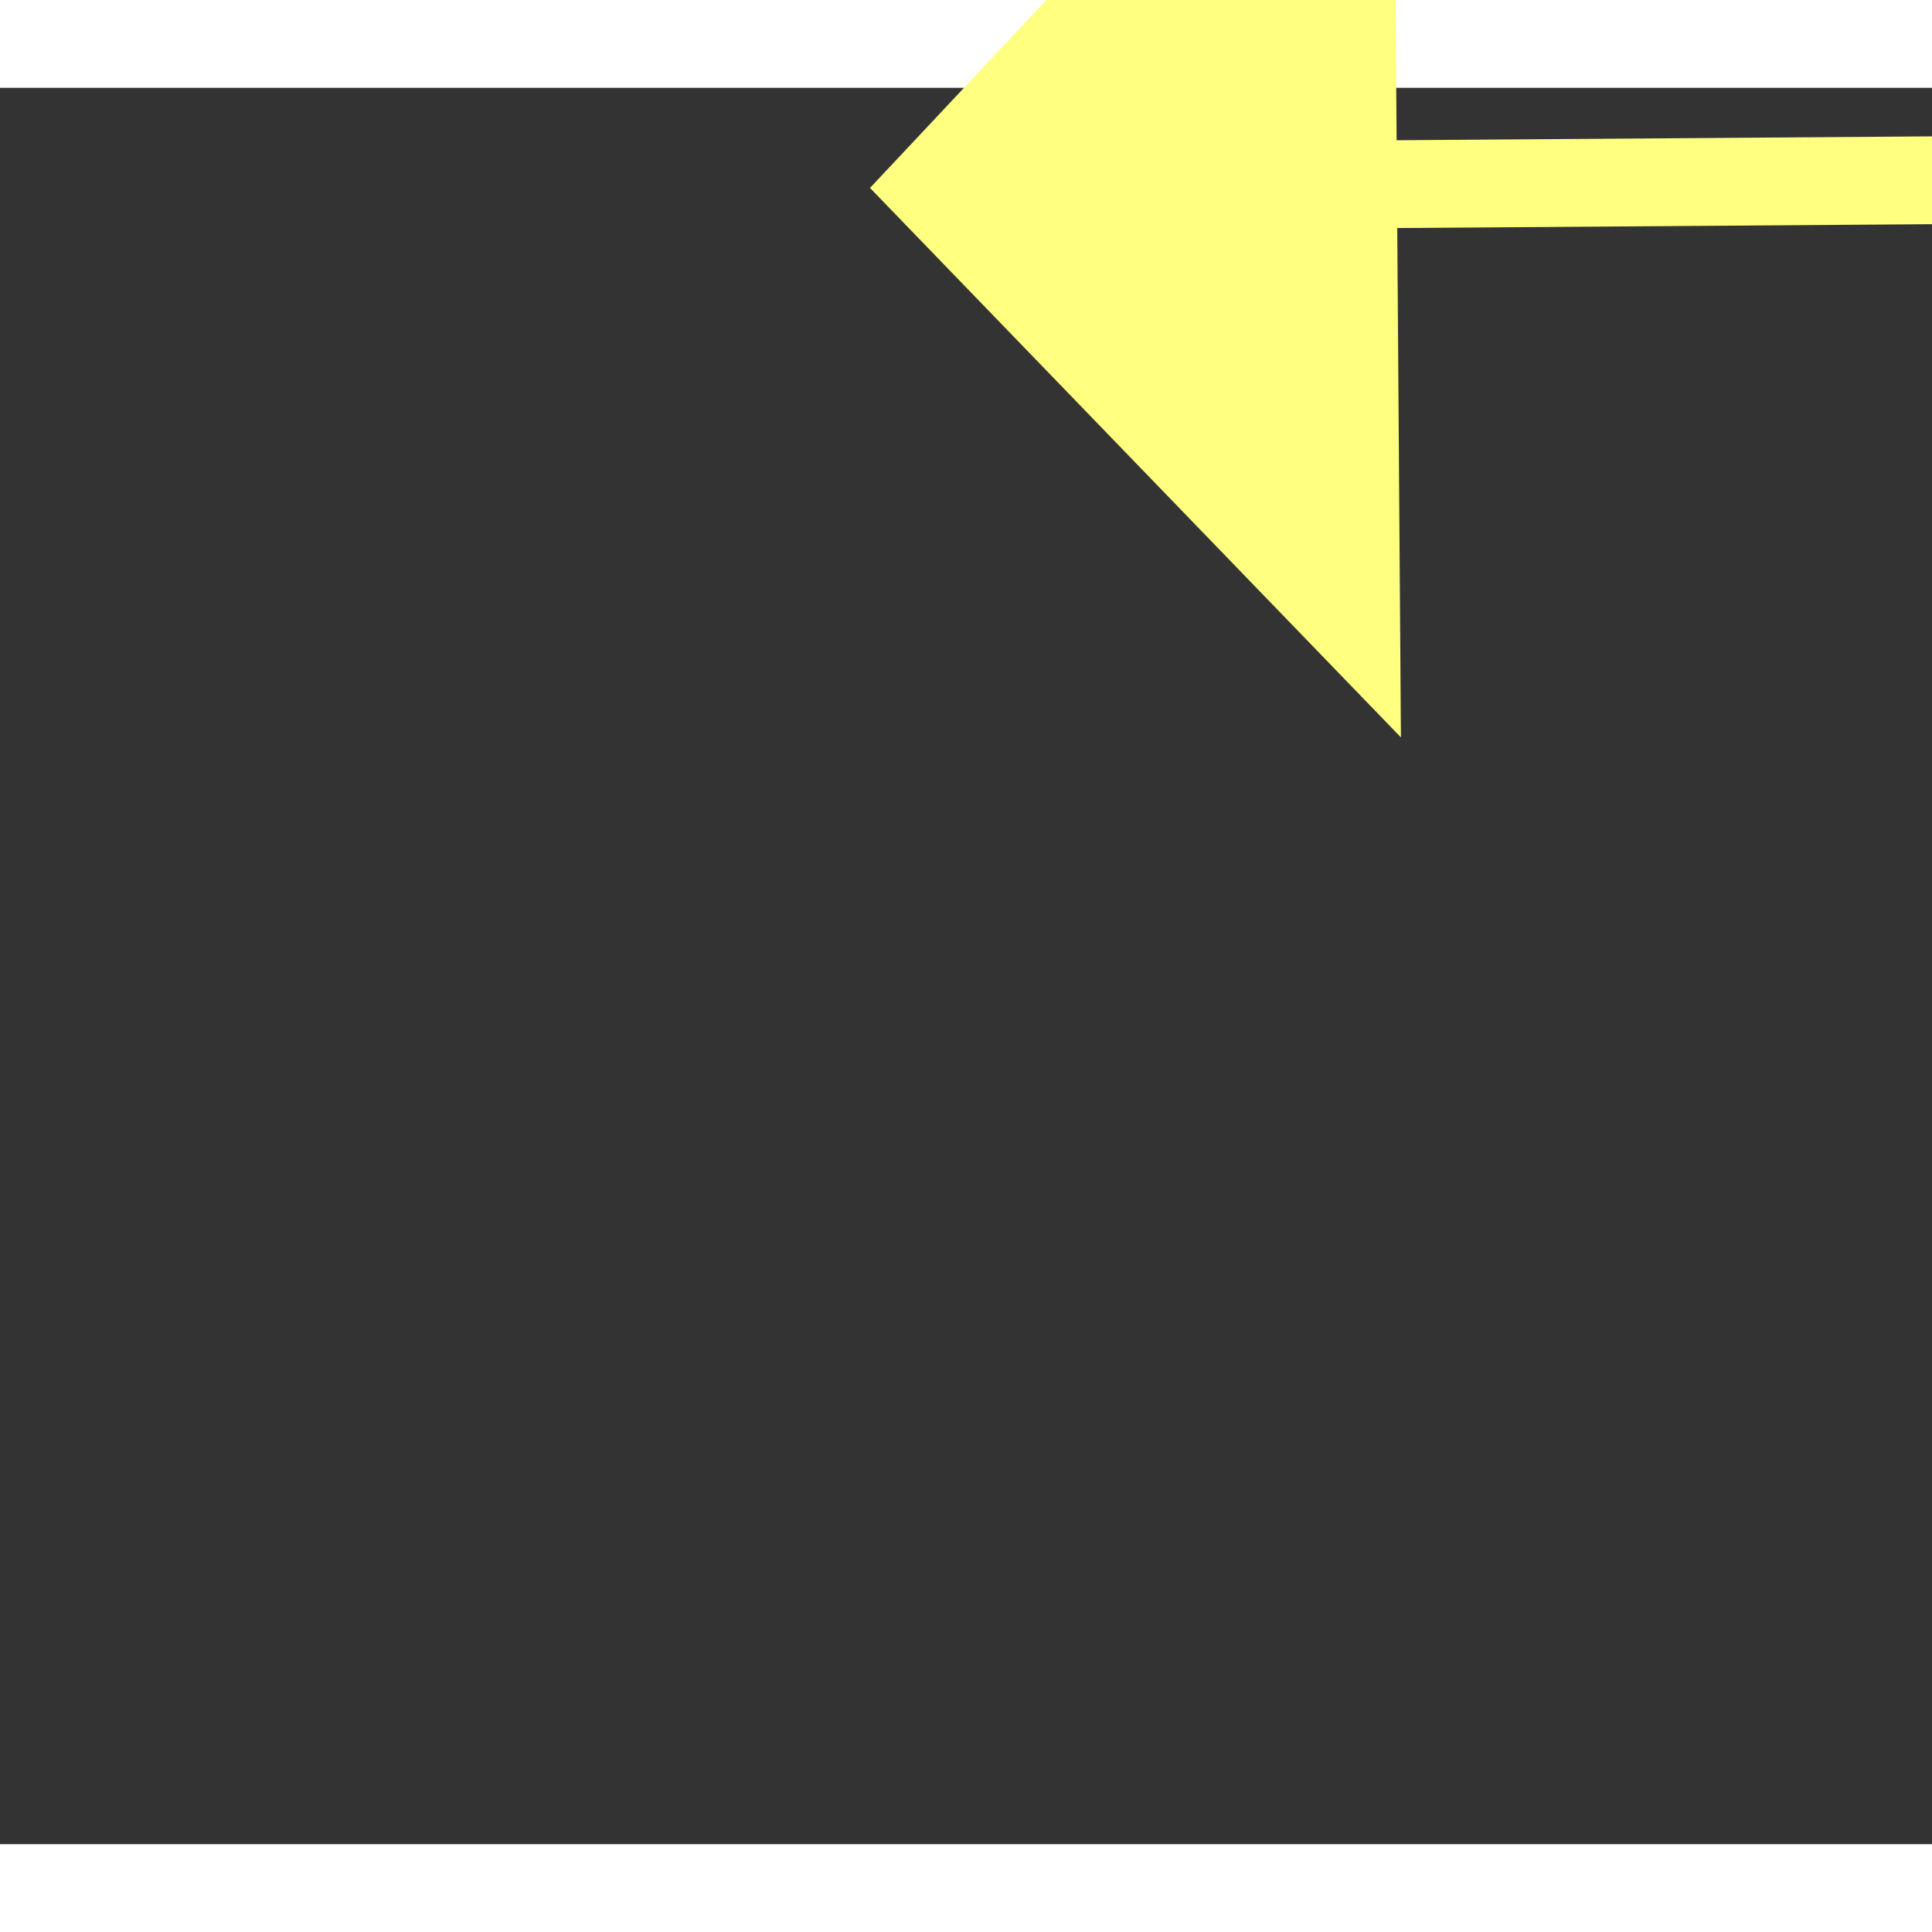 ﻿<?xml version="1.0" encoding="utf-8"?>
<svg version="1.1" xmlns:xlink="http://www.w3.org/1999/xlink" width="22px" height="22px" preserveAspectRatio="xMinYMid meet" viewBox="992 12217  22 20" xmlns="http://www.w3.org/2000/svg">
  <rect x="992" y="12217" width="22" height="20" fill="#333333" stroke="none"/>
  <g transform="matrix(-0.407 -0.914 0.914 -0.407 -9758.963 18116.455 )">
    <path d="M 974 12240.2  L 968 12246.5  L 974 12252.8  L 974 12240.2  Z " fill-rule="nonzero" fill="#ffff80" stroke="none" transform="matrix(-0.4 0.916 -0.916 -0.4 12615.324 16235.188 )" />
    <path d="M 973 12246.5  L 1020 12246.5  " stroke-width="1" stroke-dasharray="9,4" stroke="#ffff80" fill="none" transform="matrix(-0.4 0.916 -0.916 -0.4 12615.324 16235.188 )" />
  </g>
</svg>